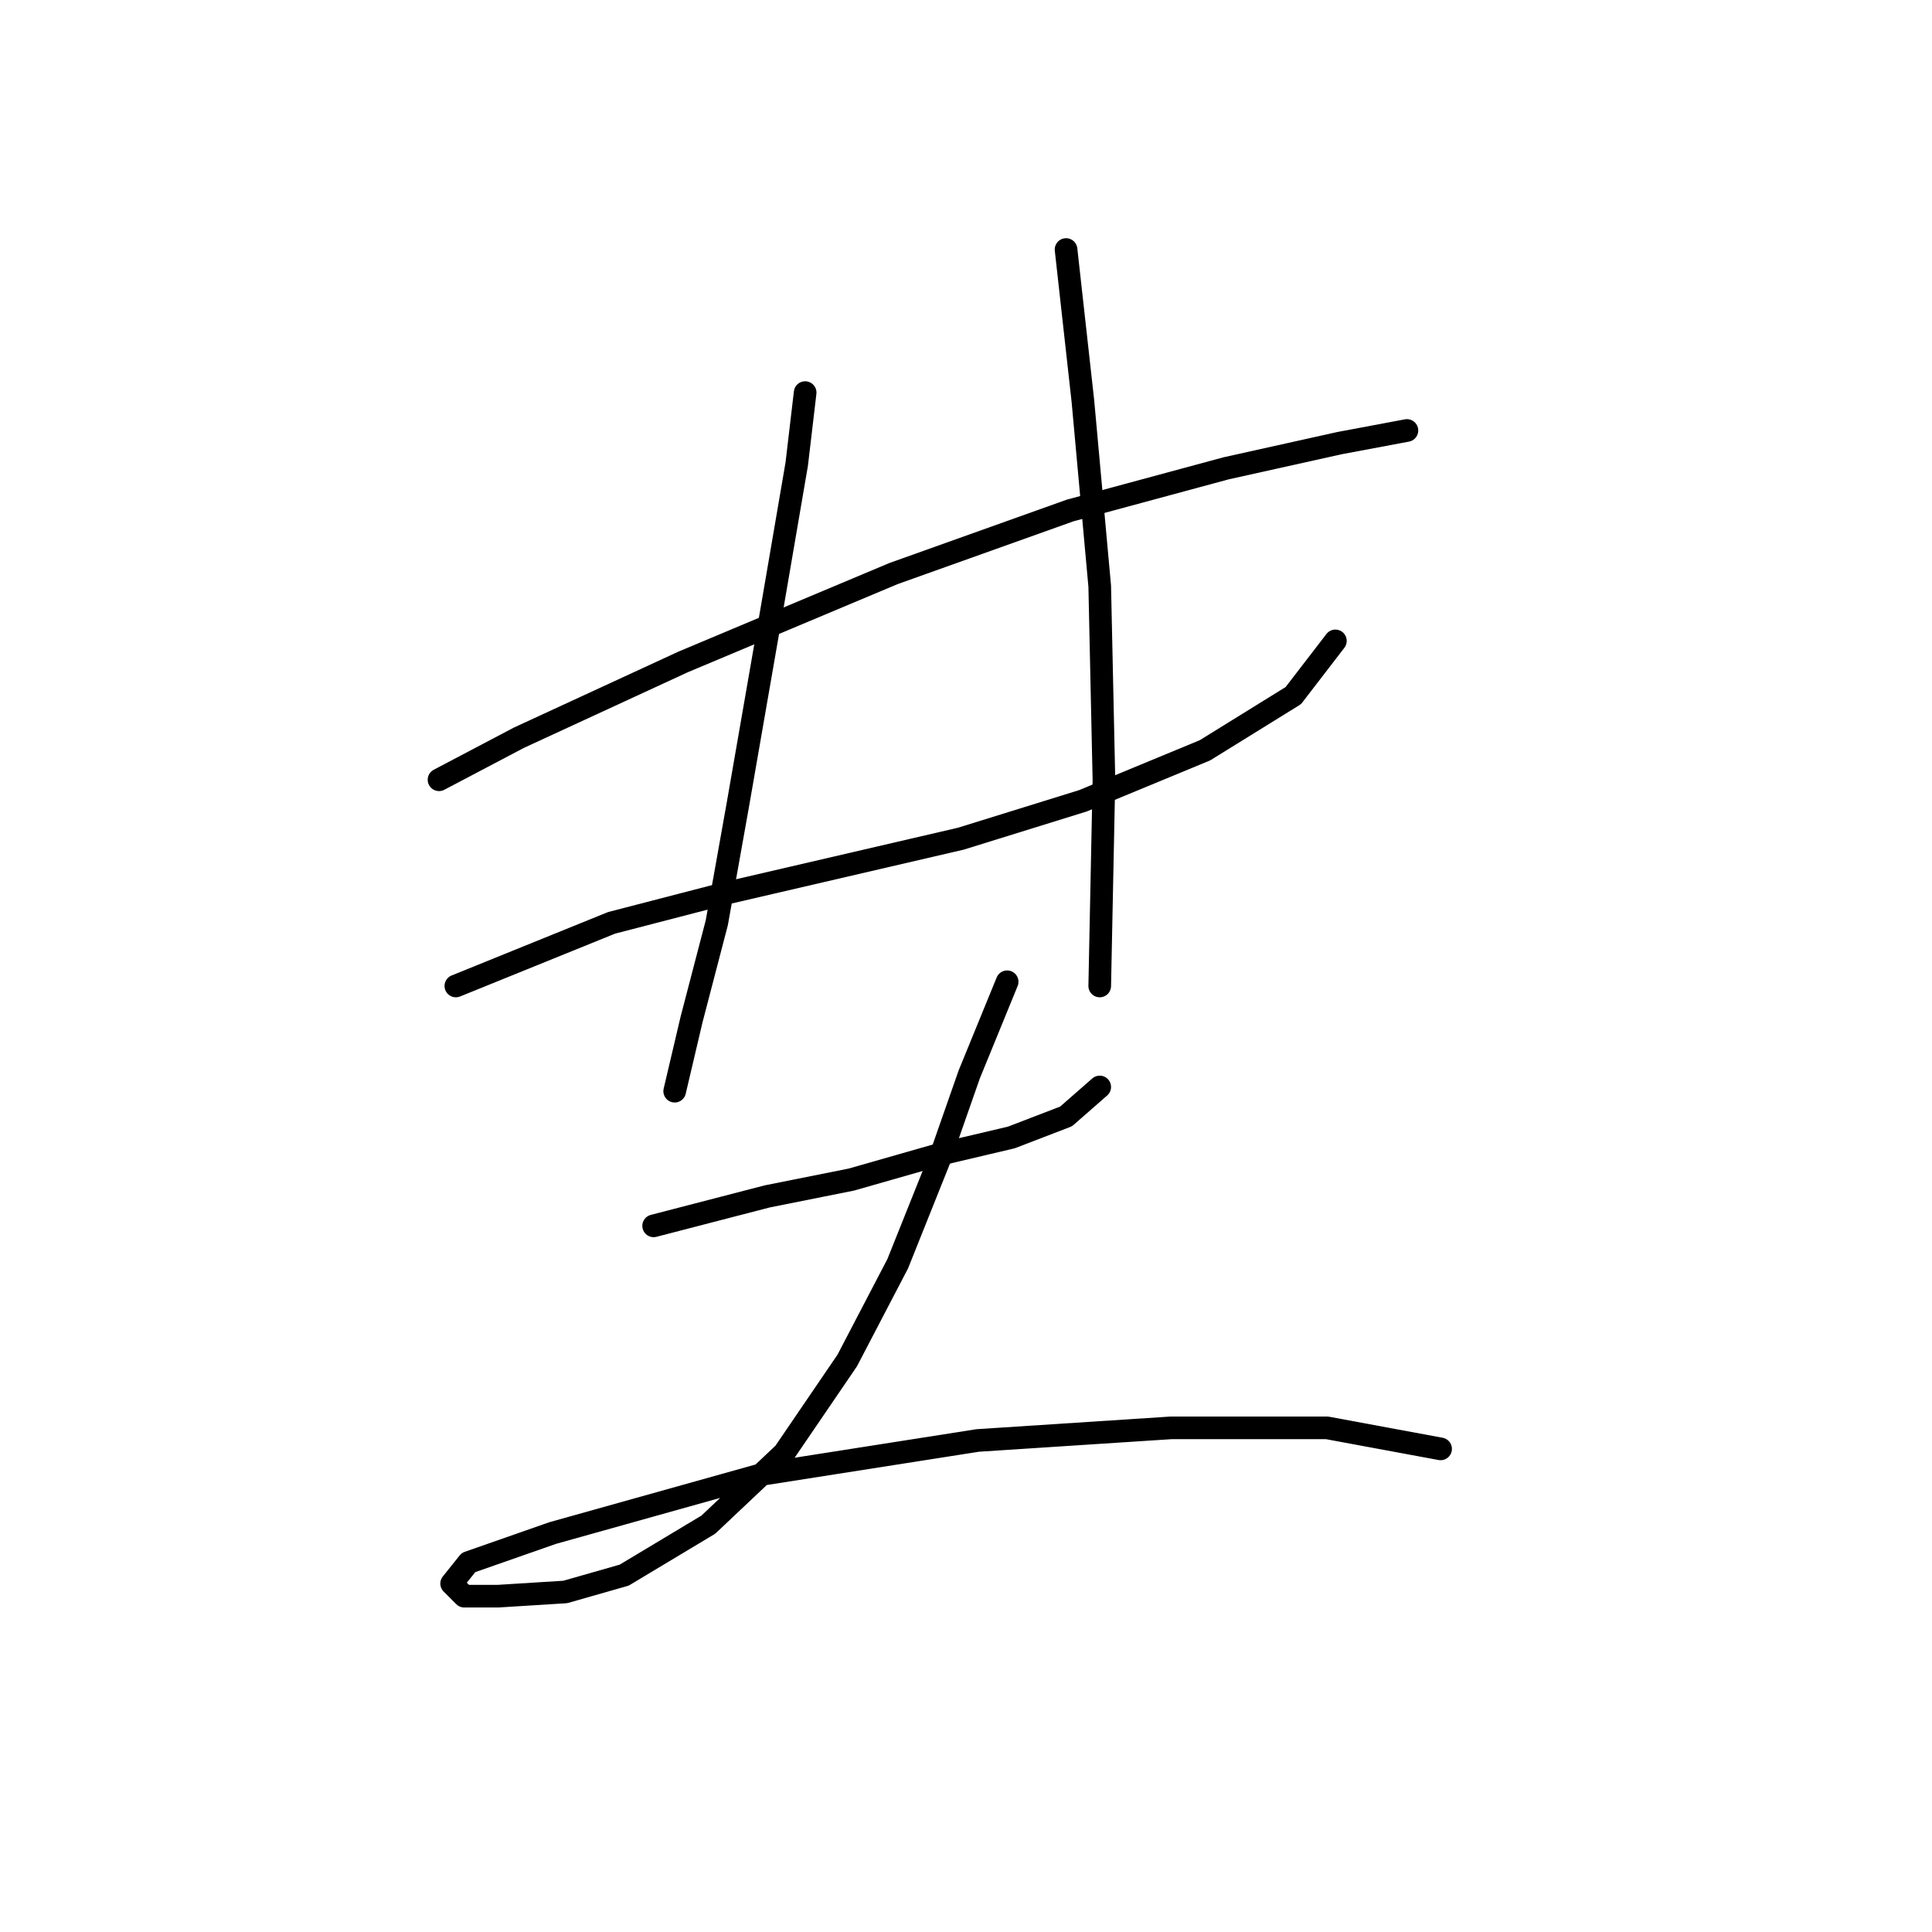 <?xml version="1.0" standalone="no"?>
    <svg width="256" height="256" xmlns="http://www.w3.org/2000/svg" version="1.1">
    <polyline stroke="black" stroke-width="3" stroke-linecap="round" fill="transparent" stroke-linejoin="round" points="58.173 103.323 68.768 97.747 90.515 87.71 118.396 76 141.816 67.636 162.448 62.059 177.504 58.714 186.425 57.041 186.425 57.041 " />
        <polyline stroke="black" stroke-width="3" stroke-linecap="round" fill="transparent" stroke-linejoin="round" points="60.403 130.647 81.035 122.282 96.091 118.379 127.318 111.13 143.489 106.111 159.66 99.42 171.37 92.171 176.946 84.922 176.946 84.922 " />
        <polyline stroke="black" stroke-width="3" stroke-linecap="round" fill="transparent" stroke-linejoin="round" points="106.686 52.022 105.57 61.502 102.225 81.018 97.764 106.669 94.976 122.282 91.63 135.108 89.4 144.587 89.4 144.587 " />
        <polyline stroke="black" stroke-width="3" stroke-linecap="round" fill="transparent" stroke-linejoin="round" points="141.258 33.063 143.489 53.137 145.719 77.673 146.277 103.323 145.719 130.647 145.719 130.647 " />
        <polyline stroke="black" stroke-width="3" stroke-linecap="round" fill="transparent" stroke-linejoin="round" points="86.611 162.431 101.667 158.528 112.82 156.297 124.53 152.952 134.009 150.721 141.258 147.933 145.719 144.03 145.719 144.03 " />
        <polyline stroke="black" stroke-width="3" stroke-linecap="round" fill="transparent" stroke-linejoin="round" points="133.452 130.089 128.433 142.357 124.53 153.509 118.953 167.45 112.262 180.275 103.898 192.543 93.86 202.022 82.708 208.714 74.901 210.944 65.979 211.502 61.518 211.502 59.846 209.829 62.076 207.041 73.229 203.137 101.11 195.331 129.548 190.87 155.199 189.197 175.831 189.197 190.886 191.985 190.886 191.985 " />
        </svg>